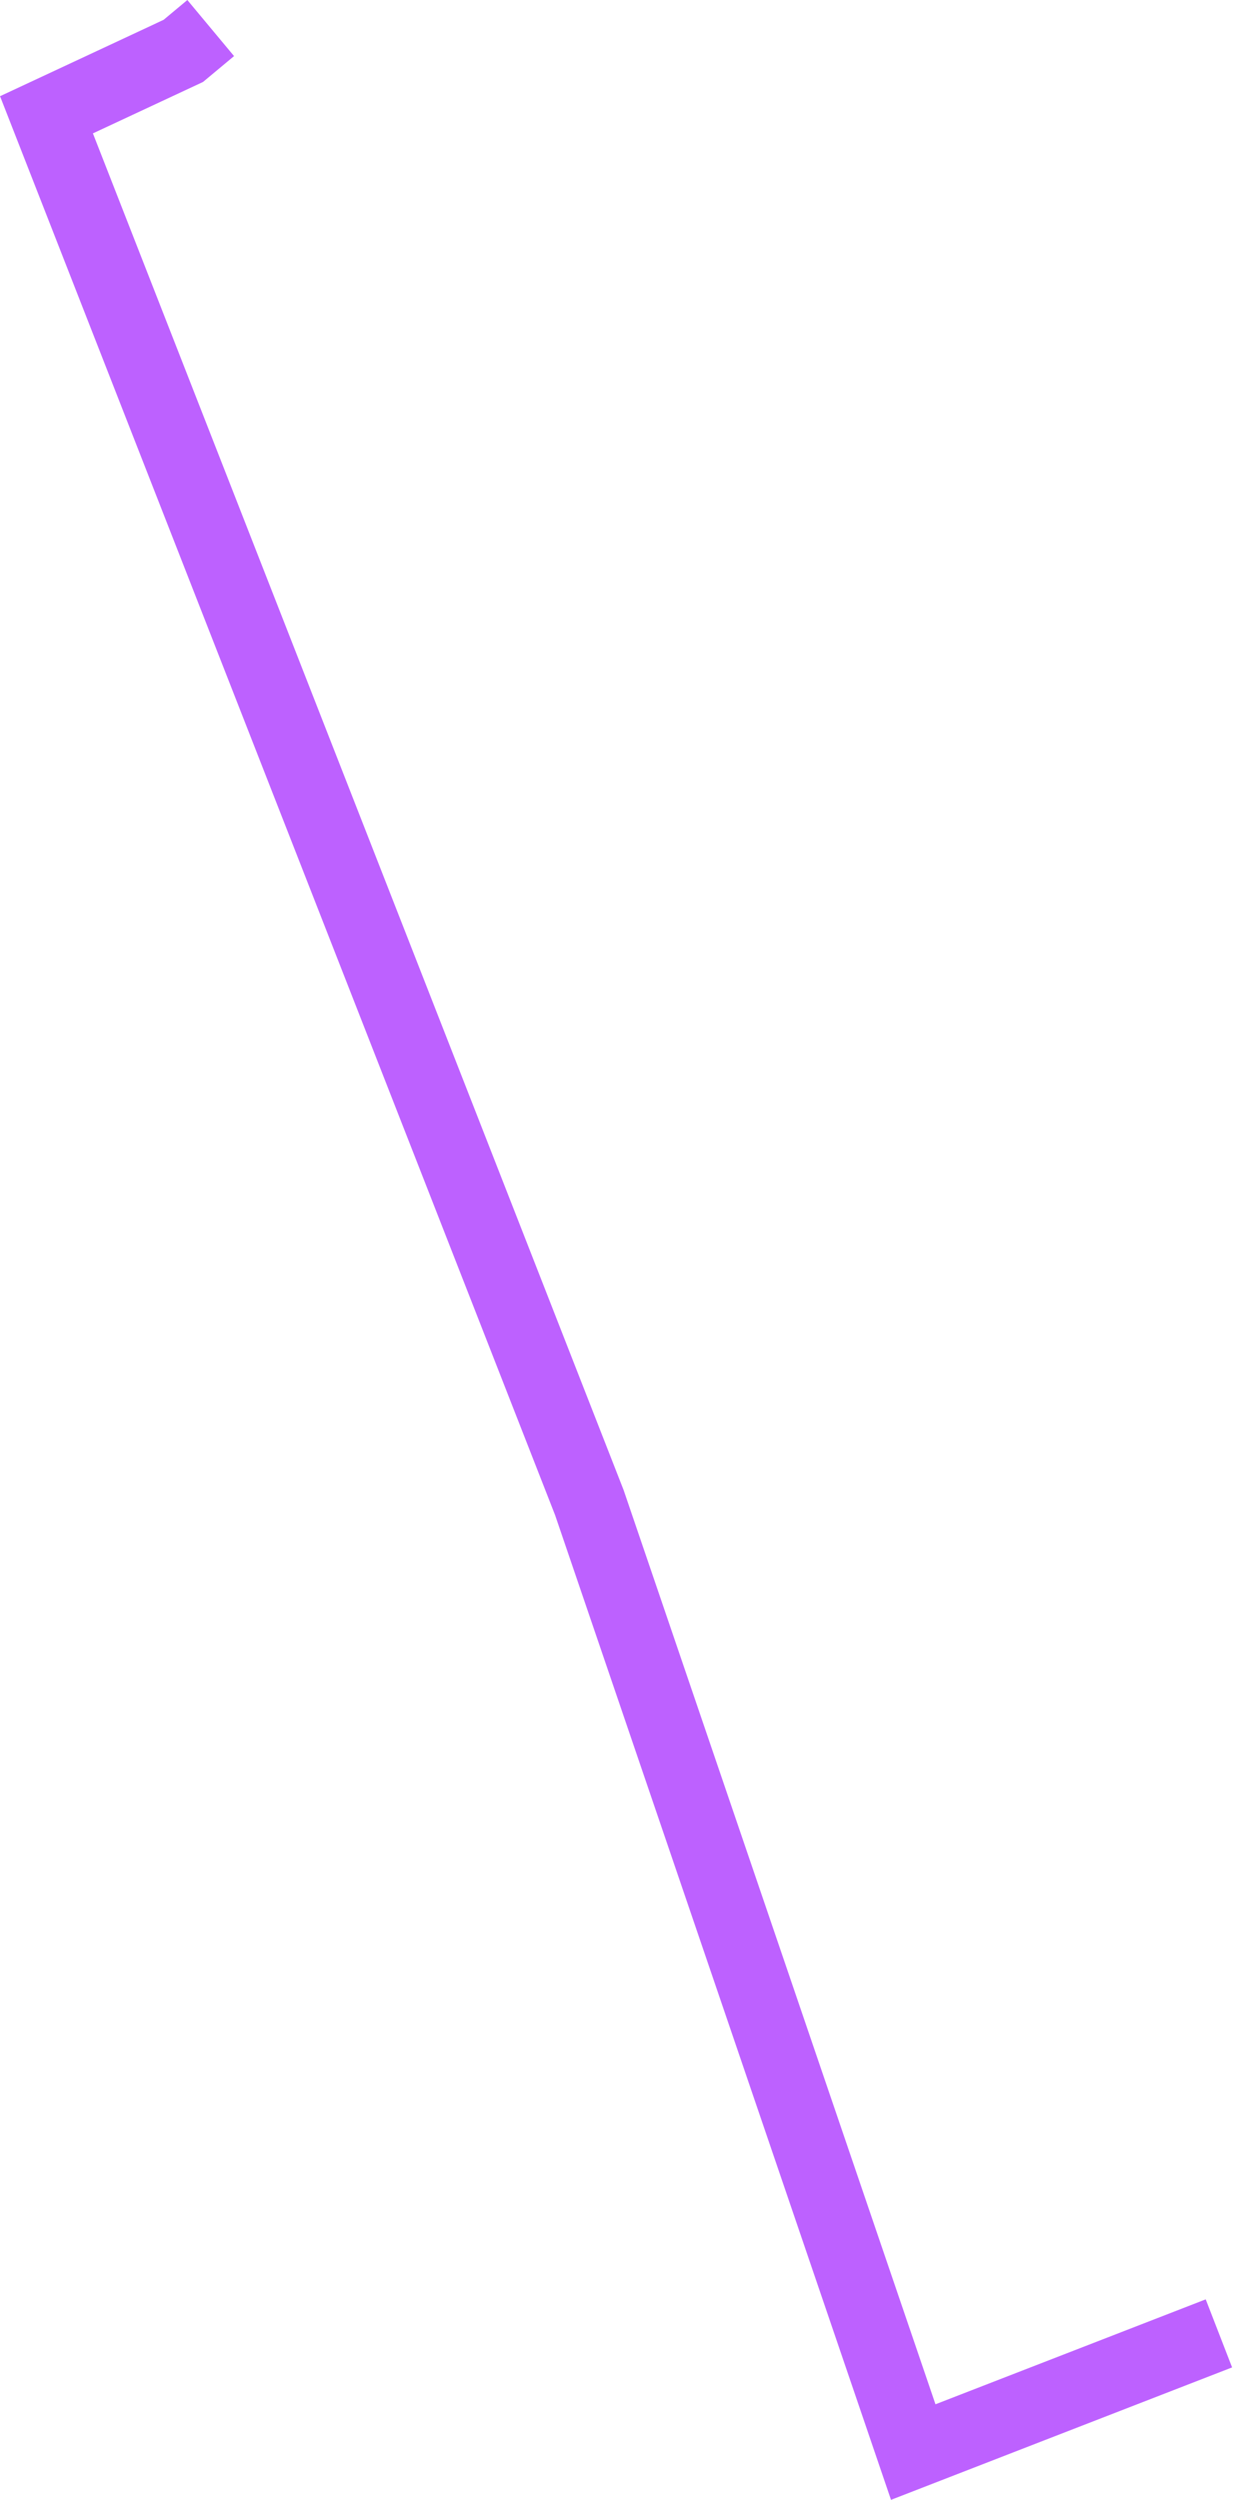 <svg width="136" height="274" viewBox="0 0 136 274" fill="none" xmlns="http://www.w3.org/2000/svg">
<path d="M133.686 255.75L100.163 268.759L64.638 164.687L5.097 12.582L20.107 5.577L23.109 3.075" stroke="#9400FF" stroke-opacity="0.62" stroke-width="8"/>
</svg>
